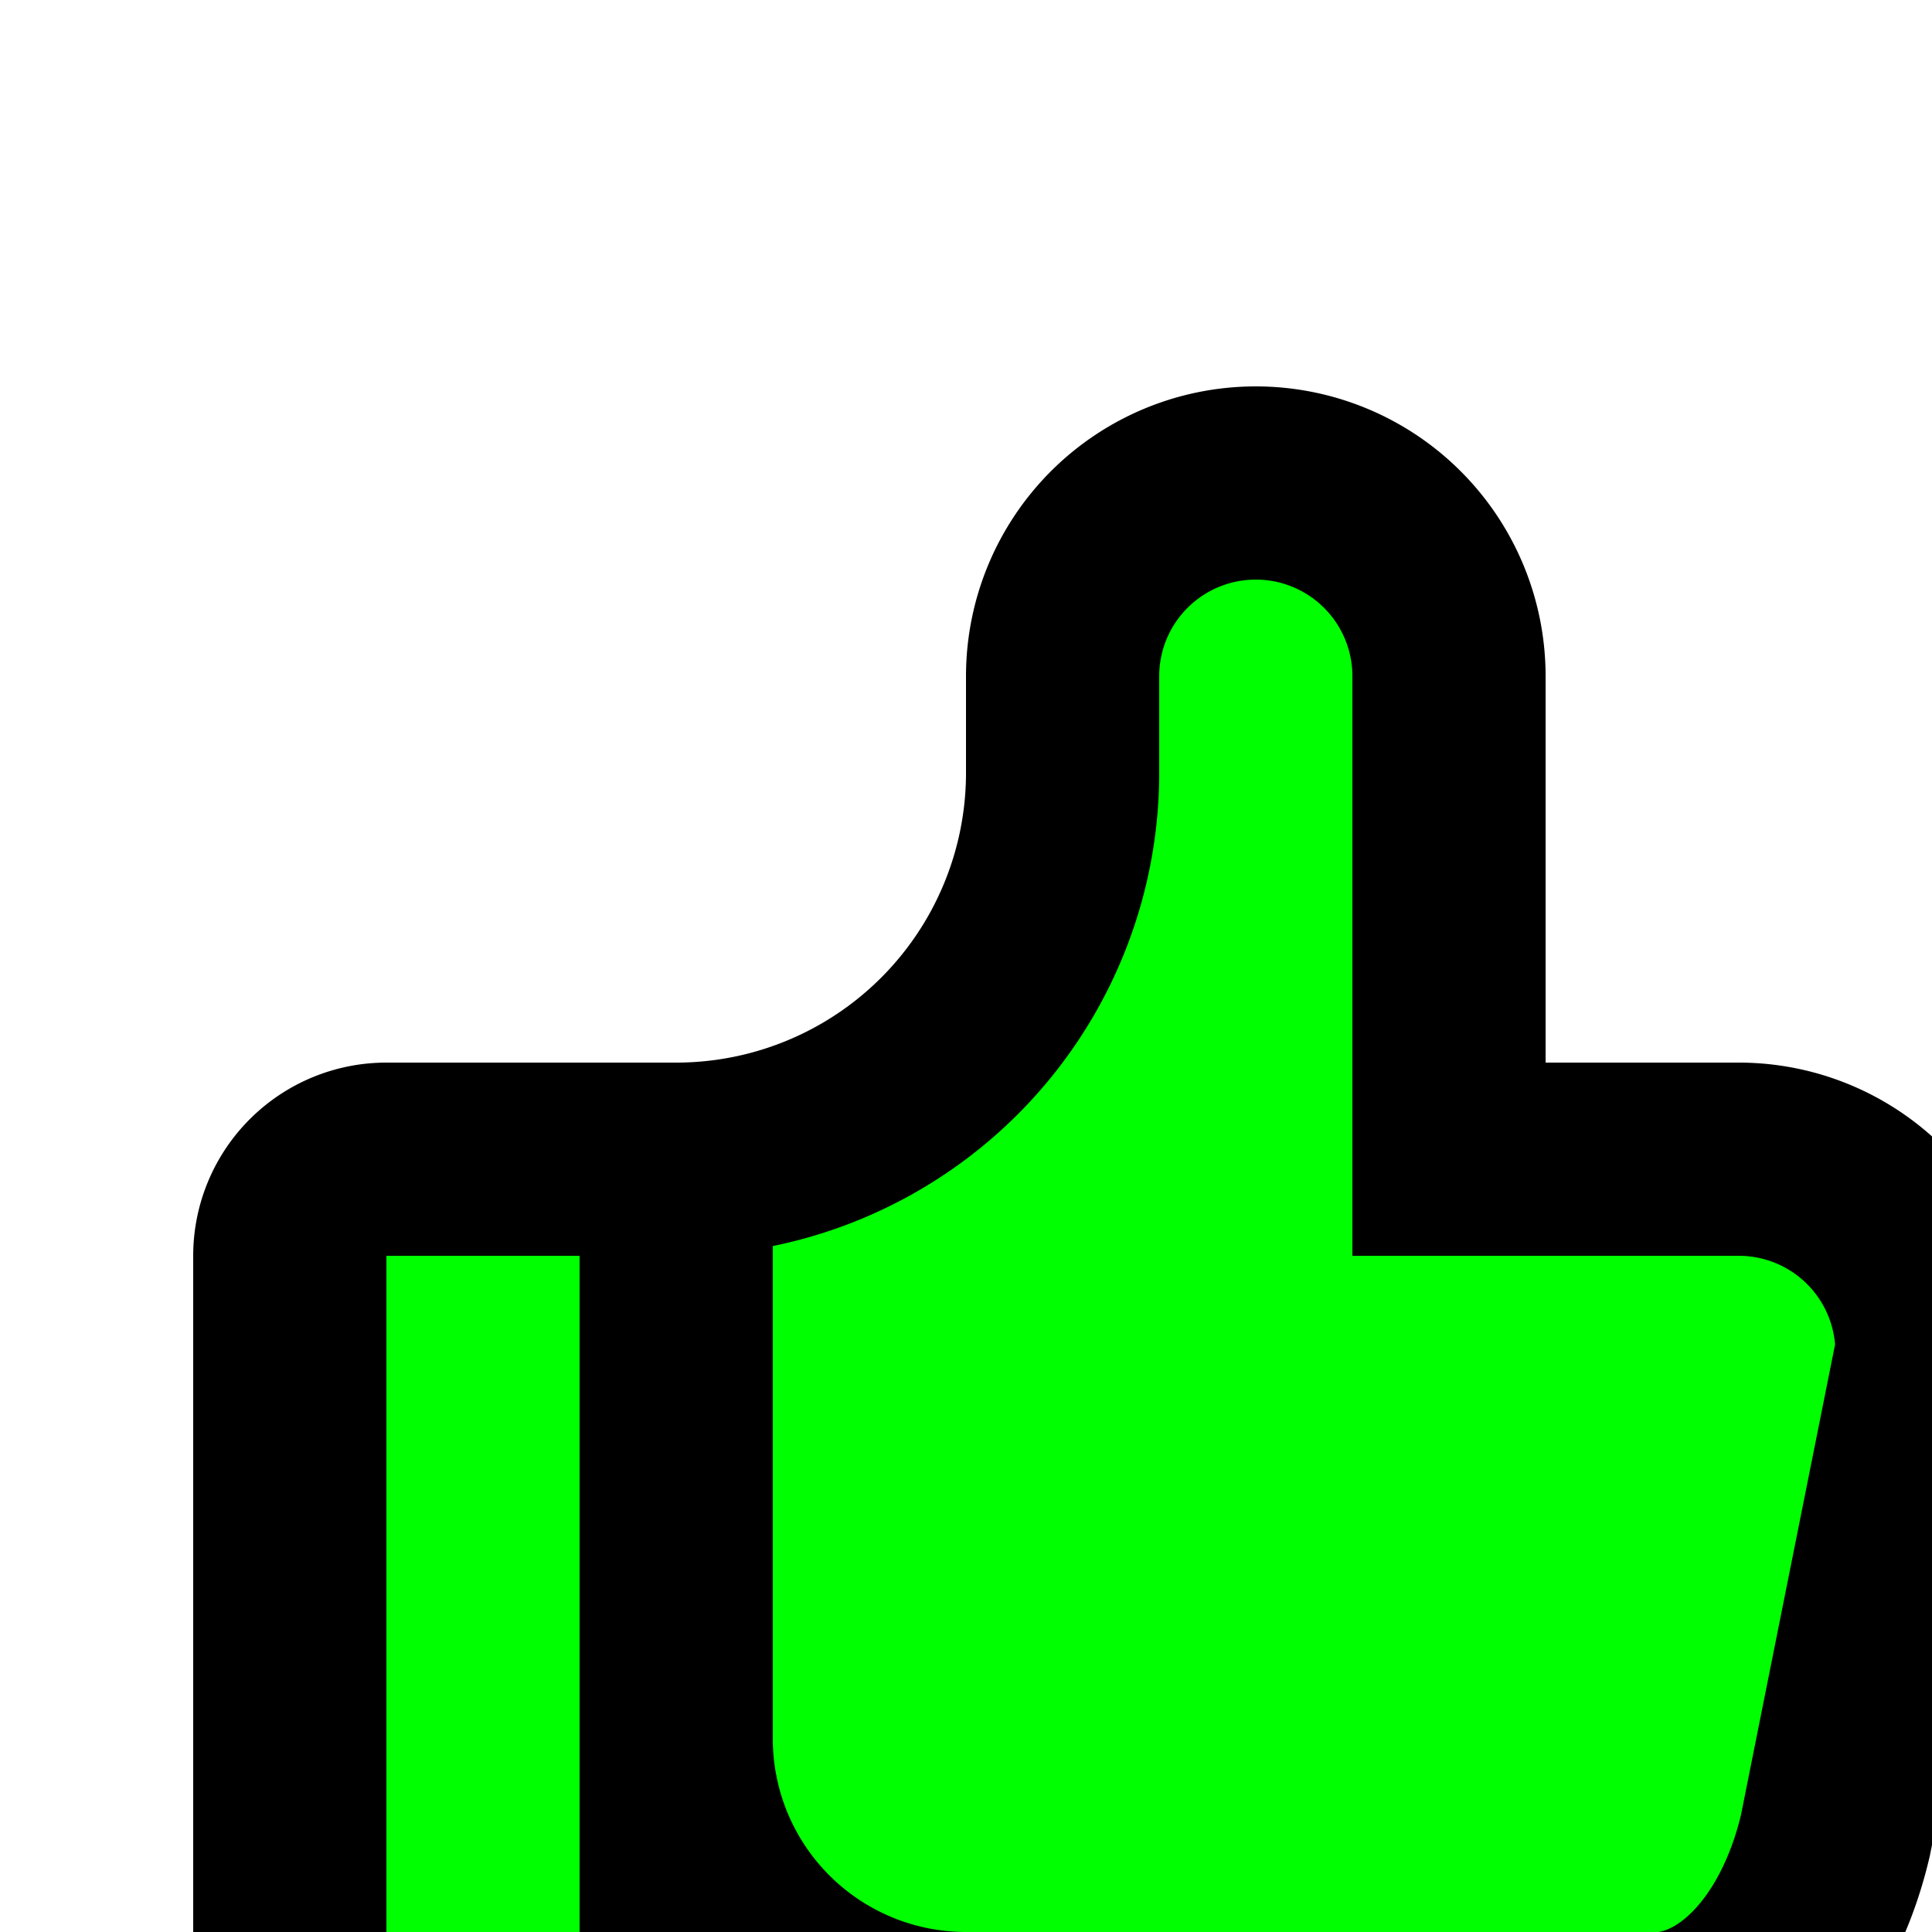 <?xml version="1.0" encoding="utf-8"?><!-- Uploaded to: SVG Repo, www.svgrepo.com, Generator: SVG Repo Mixer Tools -->
<svg id="thumbup" width="24px" height="24px" aria-hidden="true" xmlns="http://www.w3.org/2000/svg" viewBox="0 0 20 18" >
    <style>
        #thumbup 
        {
            fill: #00ff00;
            stroke: #000000;
            stroke-width: 2;
        }
    </style>
    <path stroke="none" d="M0 0h24v24H0z" fill="none"/><path d="M7 11v8a1 1 0 0 1 -1 1h-2a1 1 0 0 1 -1 -1v-7a1 1 0 0 1 1 -1h3a4 4 0 0 0 4 -4v-1a2 2 0 0 1 4 0v5h3a2 2 0 0 1 2 2l-1 5a2 3 0 0 1 -2 2h-7a3 3 0 0 1 -3 -3" />
</svg>

